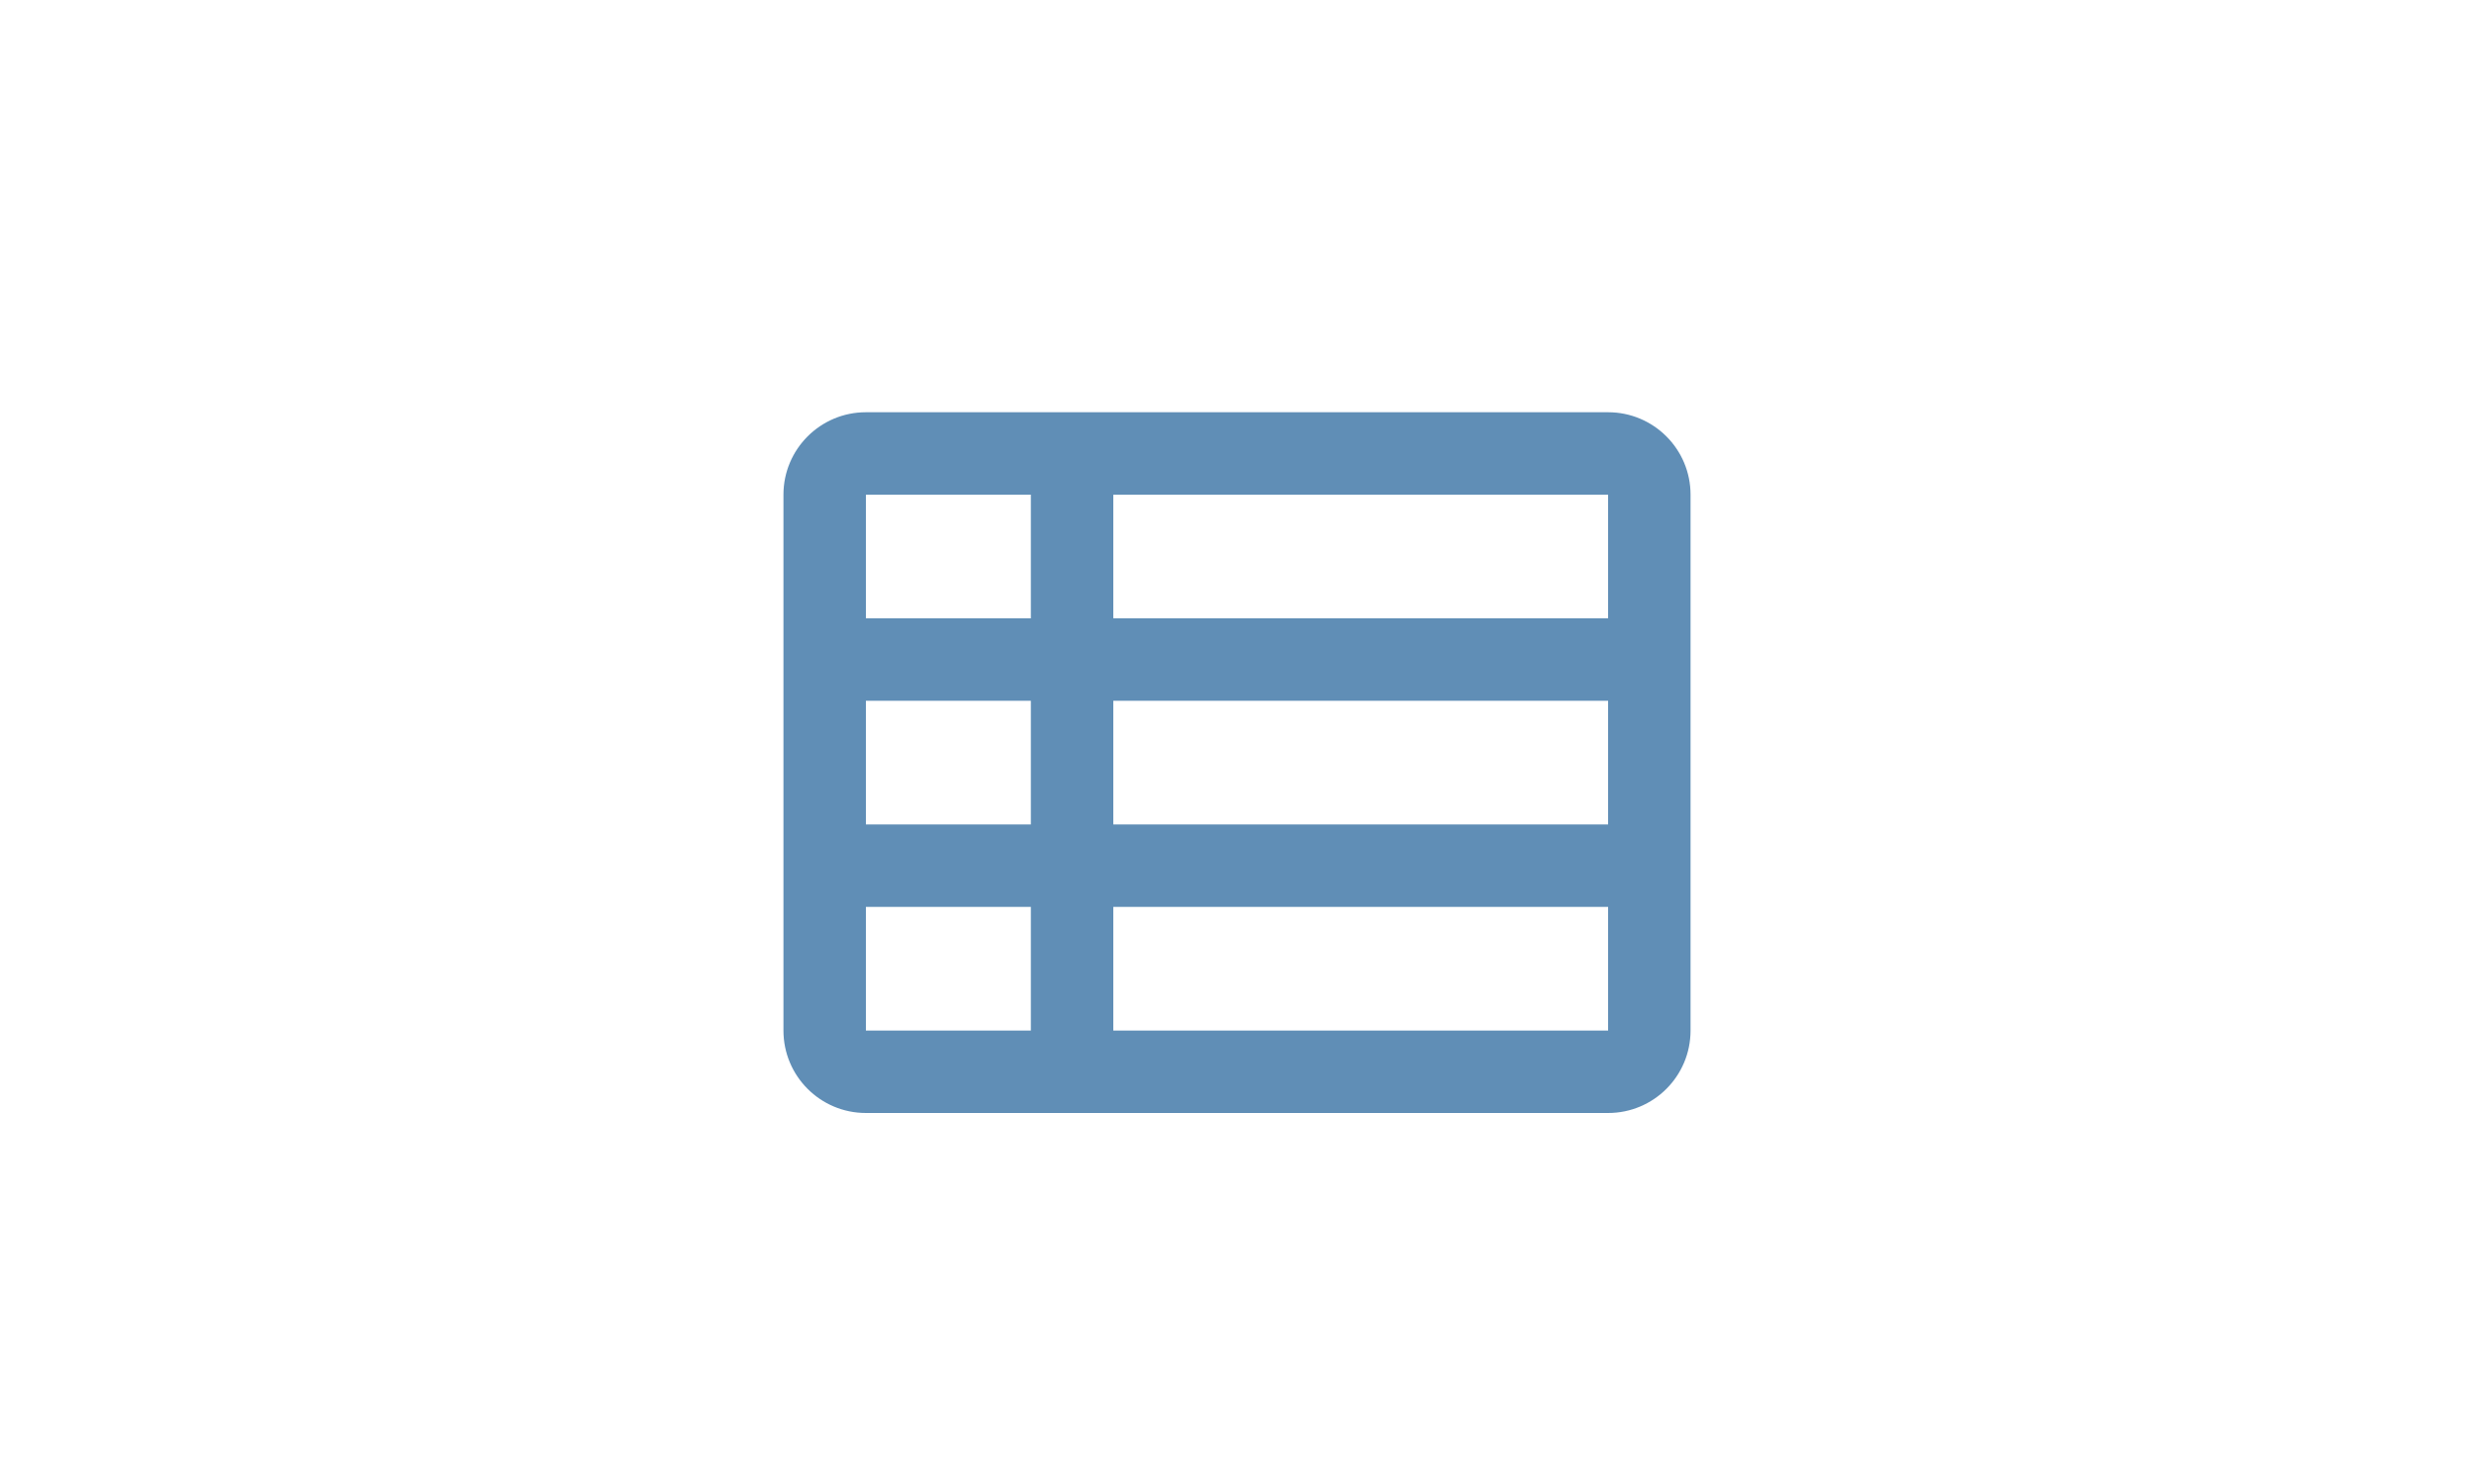 <svg width="40" height="24" viewBox="0 0 40 24" fill="none" xmlns="http://www.w3.org/2000/svg">
<path fill-rule="evenodd" clip-rule="evenodd" d="M18 6.667H26C26.736 6.667 27.333 7.264 27.333 8V16.667C27.333 17.403 26.736 18 26 18L18 18H16.667L14 18C13.264 18 12.667 17.403 12.667 16.667V8C12.667 7.264 13.264 6.667 14 6.667H16.667H18ZM16.667 8H14V10H16.667V8ZM18 10V8H26V10H18ZM16.667 11.333H14V13.333H16.667V11.333ZM18 13.333V11.333H26V13.333H18ZM16.667 14.667H14V16.667H16.667V14.667ZM18 16.667V14.667H26V16.667H18Z" fill="#608EB6"/>
</svg>
